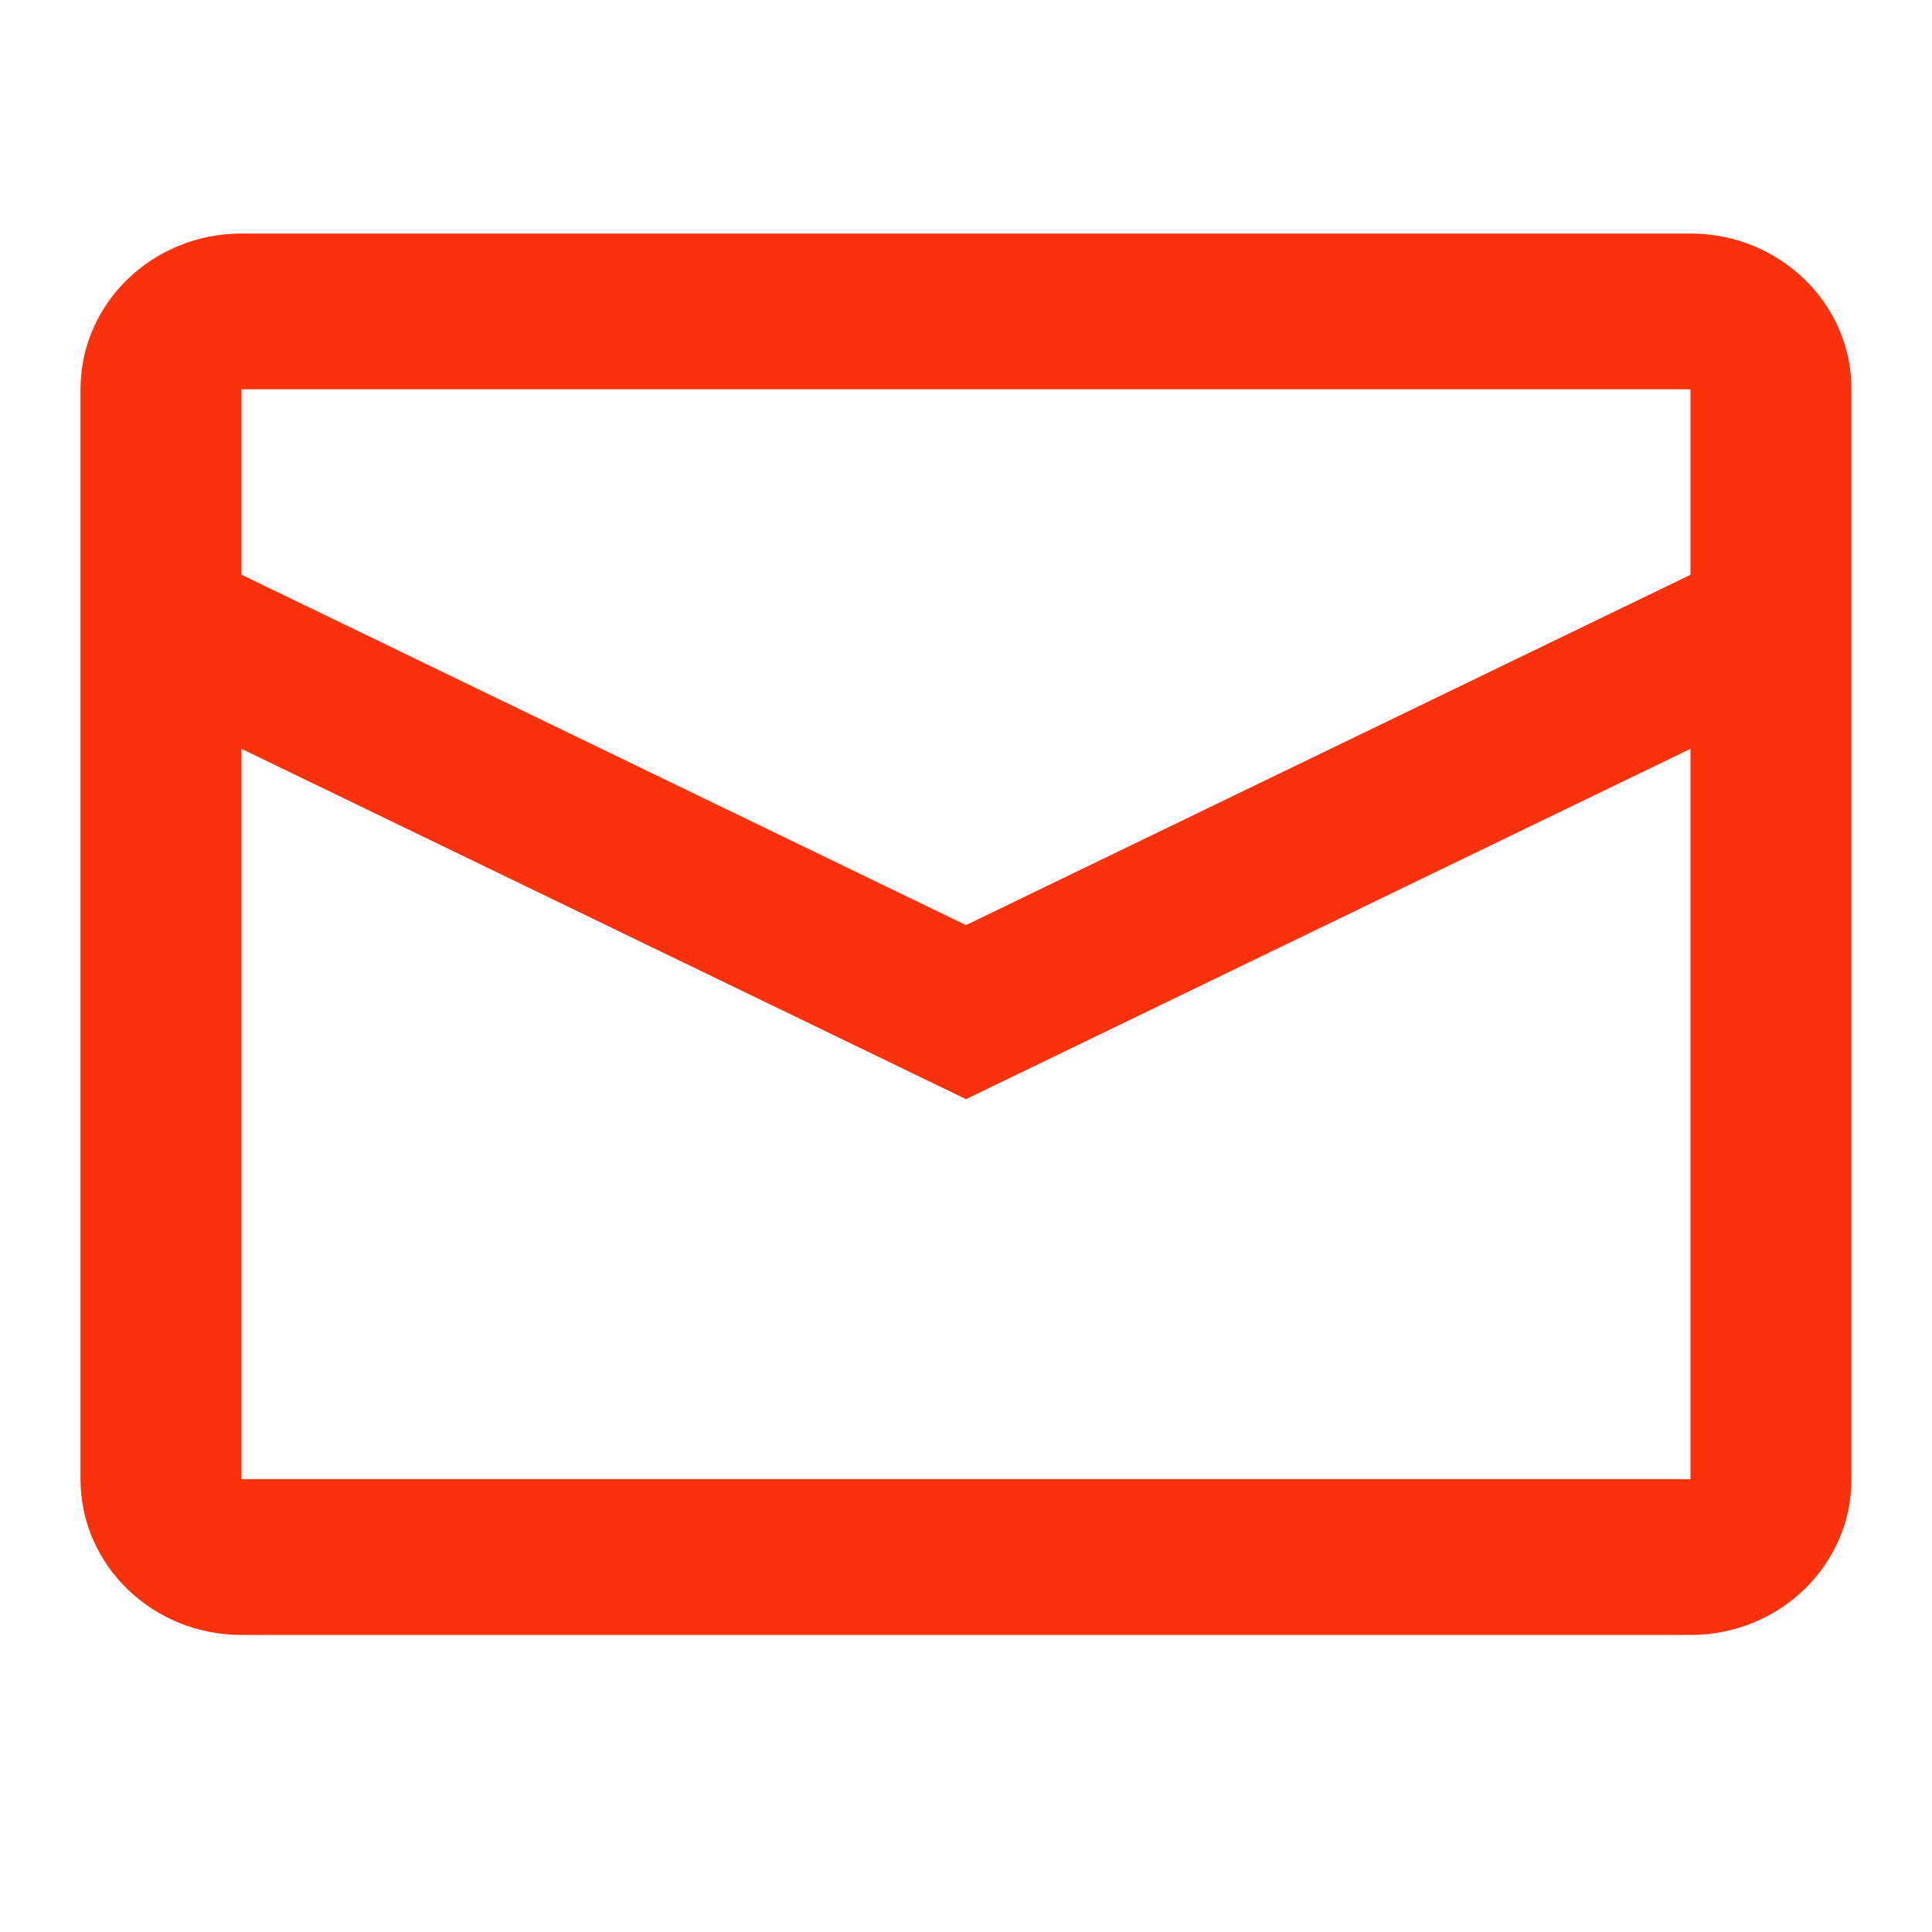 <svg width="24" height="24" viewBox="0 0 24 24" fill="none" xmlns="http://www.w3.org/2000/svg">
<path fill-rule="evenodd" clip-rule="evenodd" d="M3 2.901H21C22.105 2.901 23 3.767 23 4.836V18.375C23 19.444 22.105 20.31 21 20.31H3C1.895 20.31 1 19.444 1 18.375V4.836C1 3.767 1.895 2.901 3 2.901ZM3 9.302V18.375H21V9.302L12 13.654L3 9.302ZM3 7.139L12 11.492L21 7.14V4.836H3V7.139Z" fill="#F9320C"/>
</svg>
